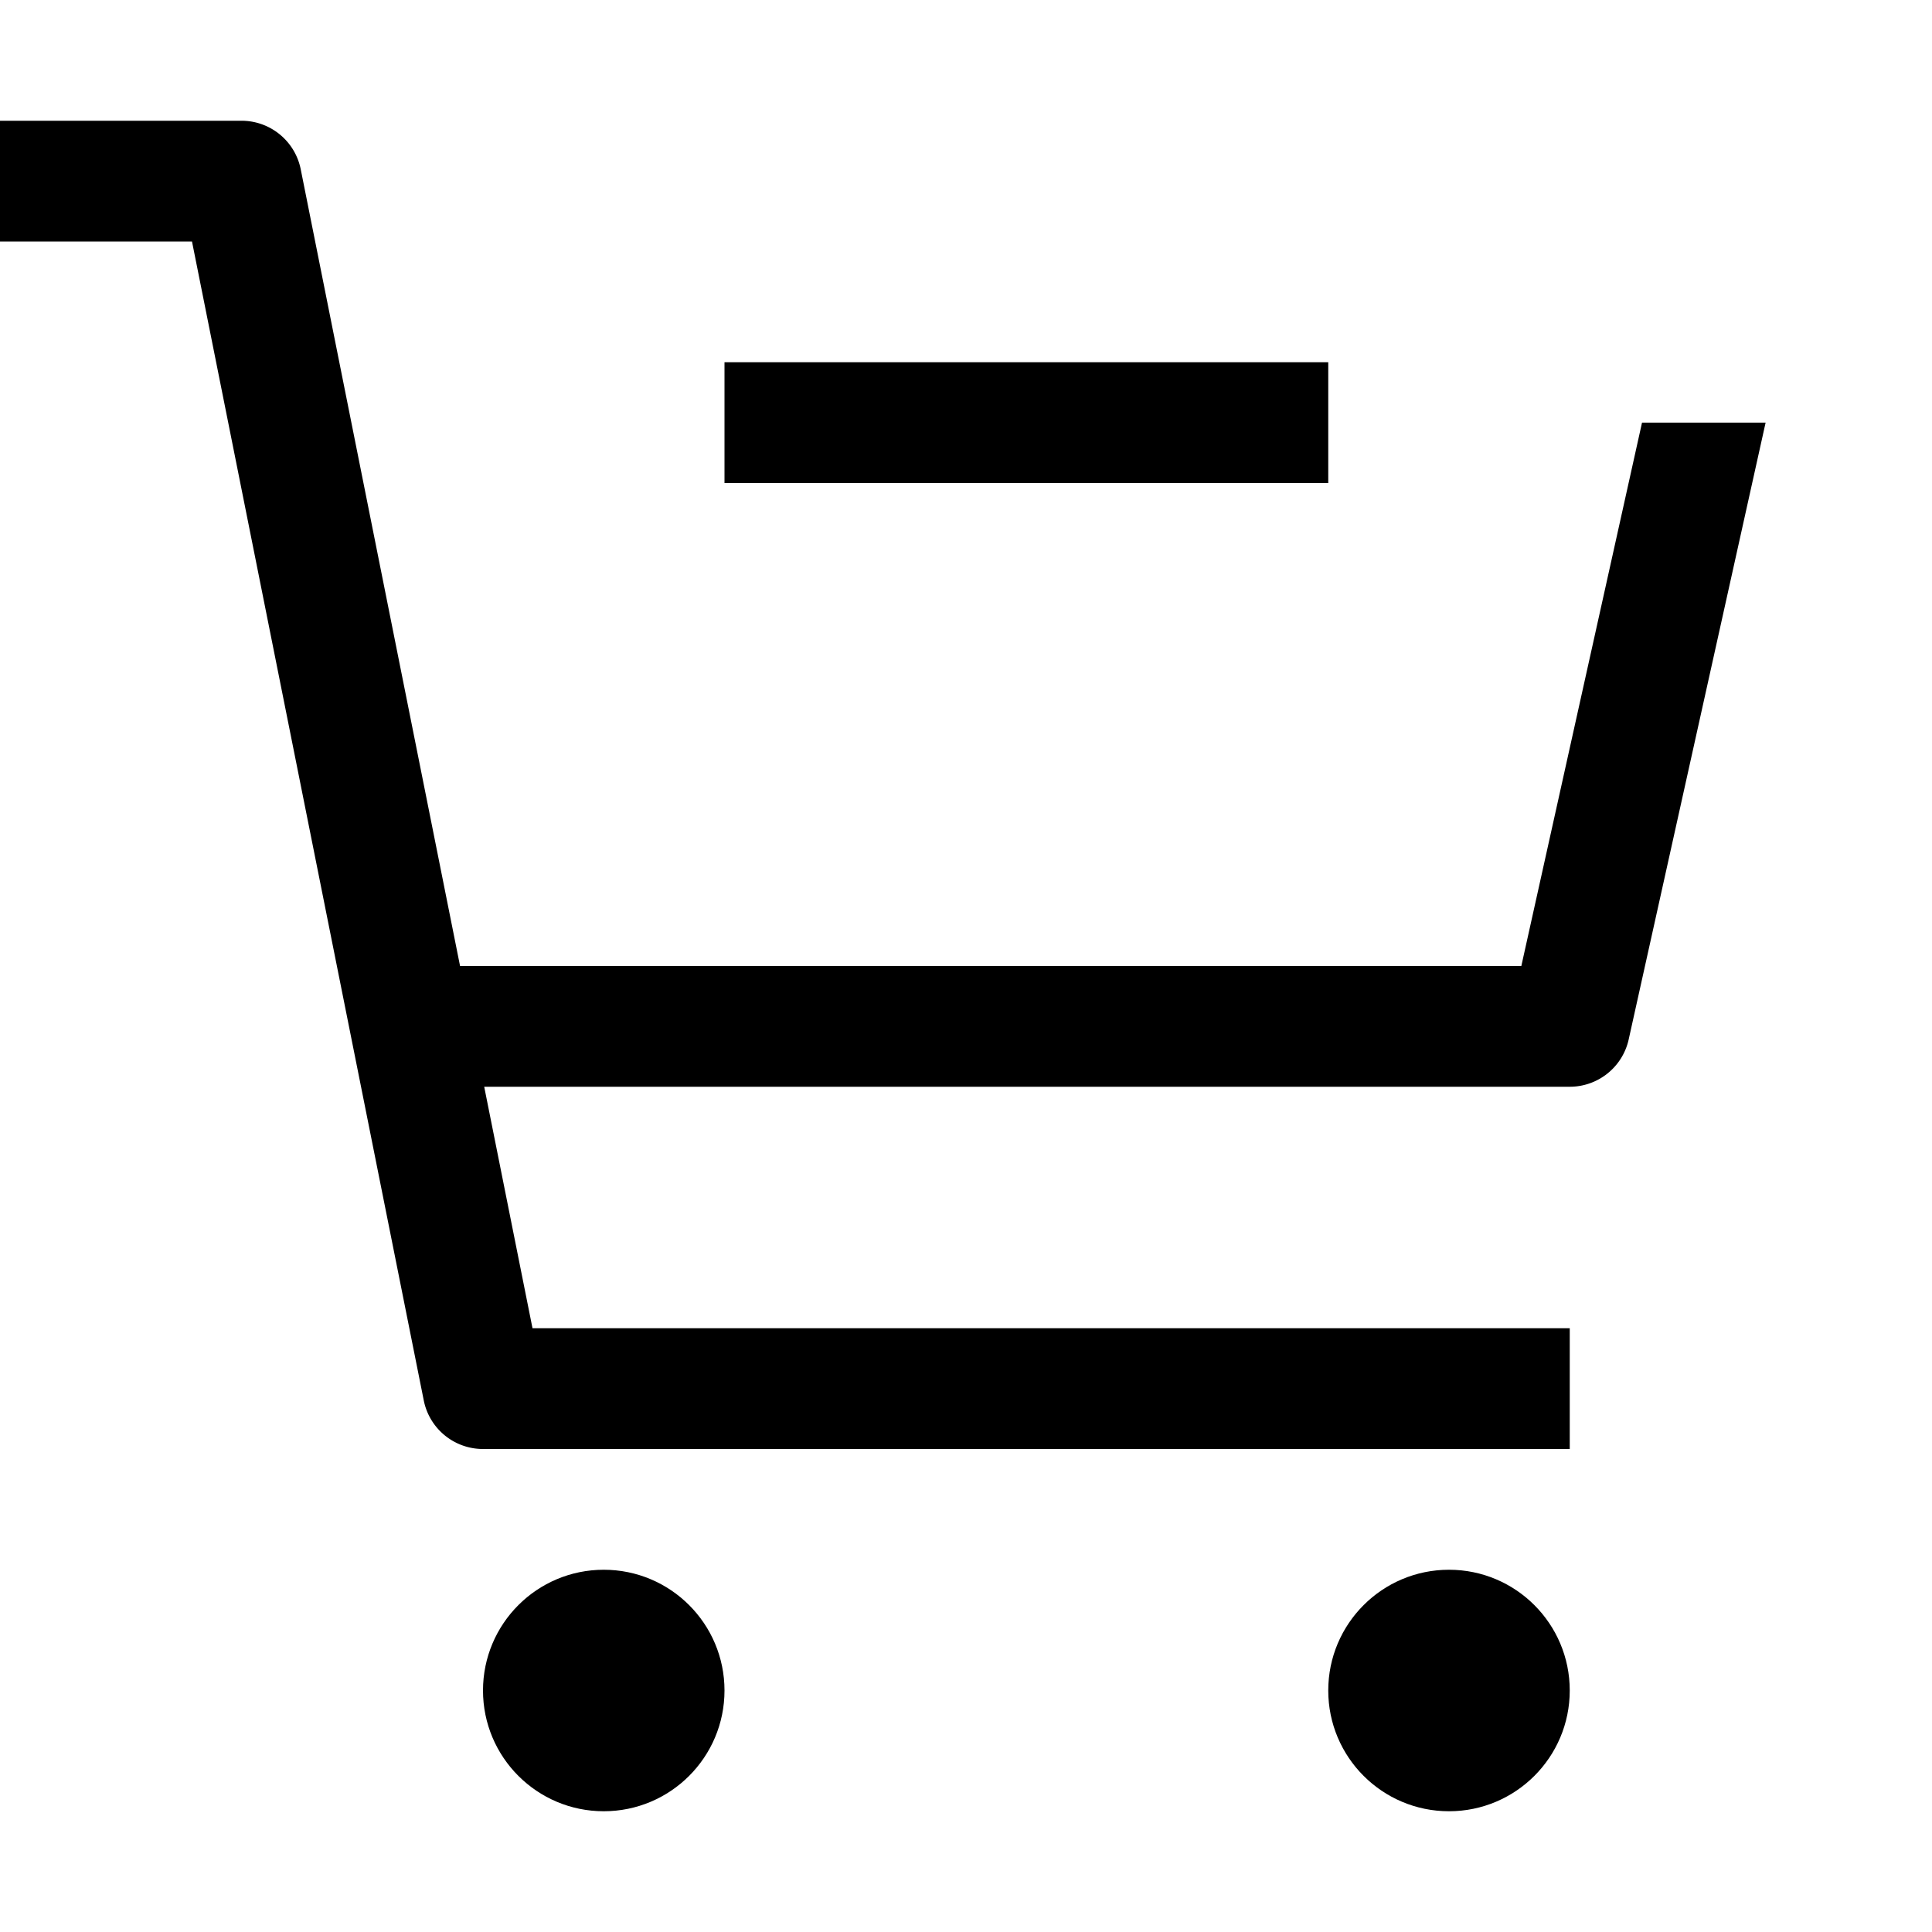<svg id="icon" xmlns="http://www.w3.org/2000/svg" width="32" height="32" viewBox="0 0 32 32">
  <defs>
    <style>
      .cls-1 {
        fill: none;
      }
    </style>
  </defs>
  <circle cx="10" cy="28" r="2"/>
  <circle cx="24" cy="28" r="2"/>
  <path d="M4.981,2.804A1,1,0,0,0,4,2H0V4H3.18L7.019,23.196A1,1,0,0,0,8,24H26V22H8.82l-.8-4H26a1,1,0,0,0,.976-.783L29.244,7H27.197l-1.999,9H7.62Z" transform="translate(0)"/>
  <polygon points="12 6 12 8 22 8 22 6 12 6"/>
  </svg>
